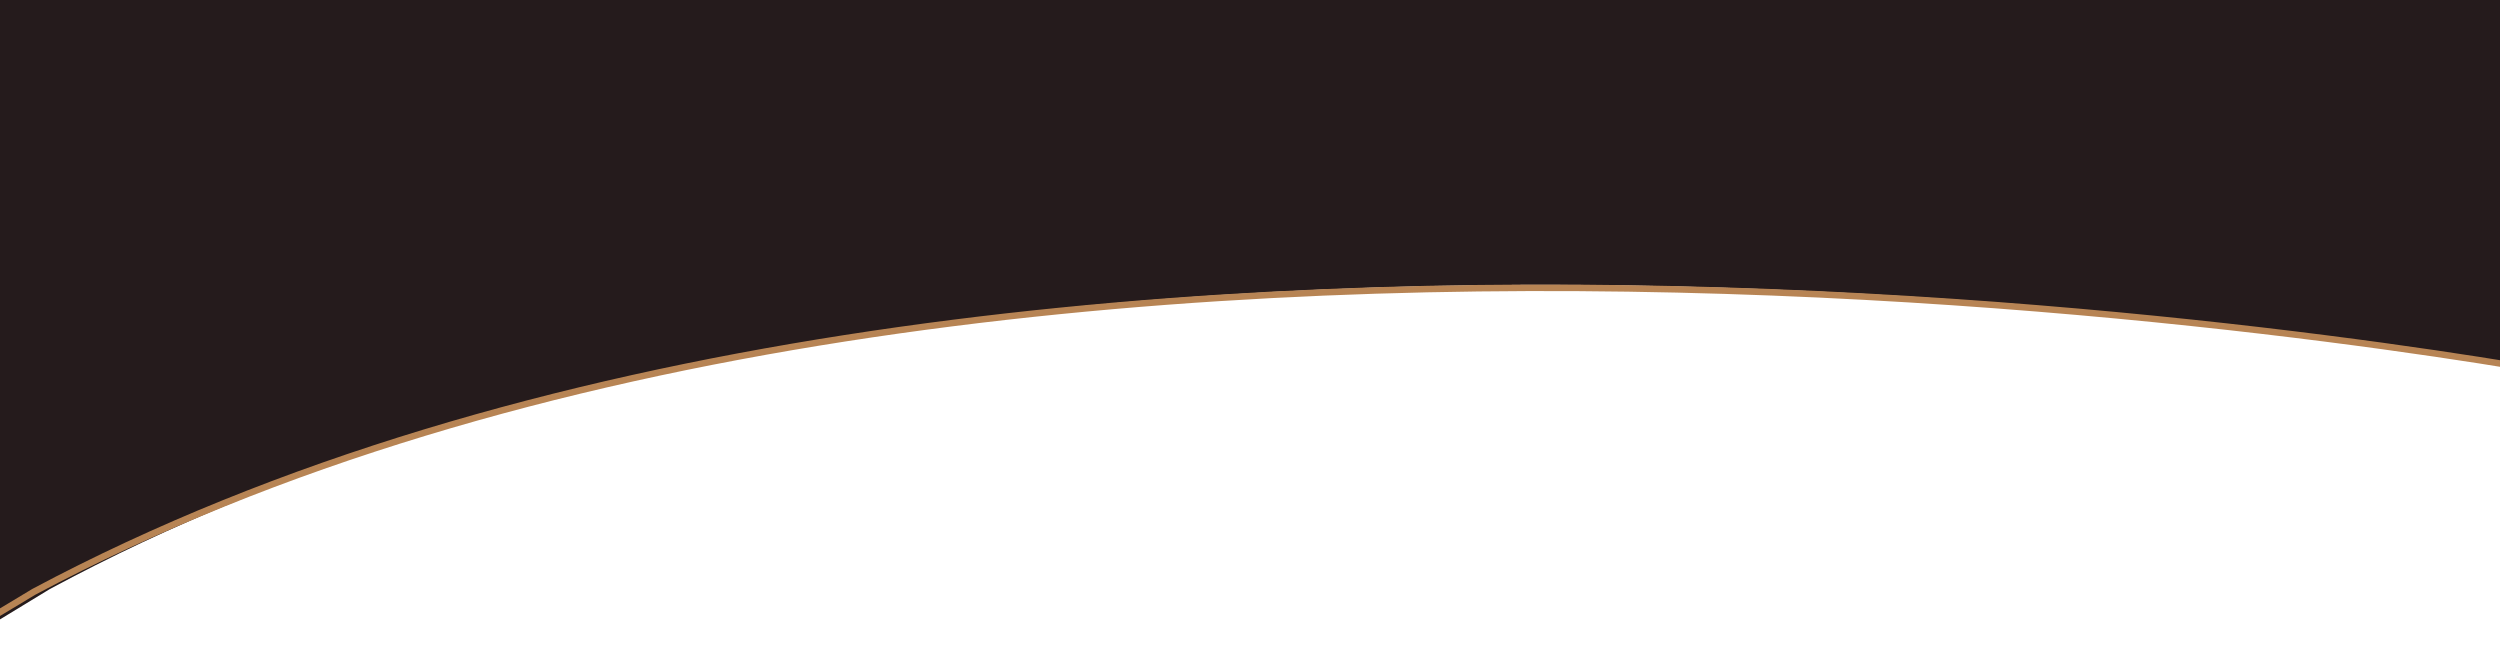 <svg width="1920" height="502" viewBox="0 0 1920 502" fill="none" xmlns="http://www.w3.org/2000/svg">
<path d="M1976.72 288.466C1976.72 288.466 780.762 51.062 38.171 452.456L-35 497V0H1996L1976.72 288.466Z" fill="#251B1C"/>
<path d="M-48 499.012L26 454.512C777 53.512 1986.5 290.683 1986.5 290.683V141" stroke="#B78454" stroke-width="5" stroke-miterlimit="10"/>
</svg>
